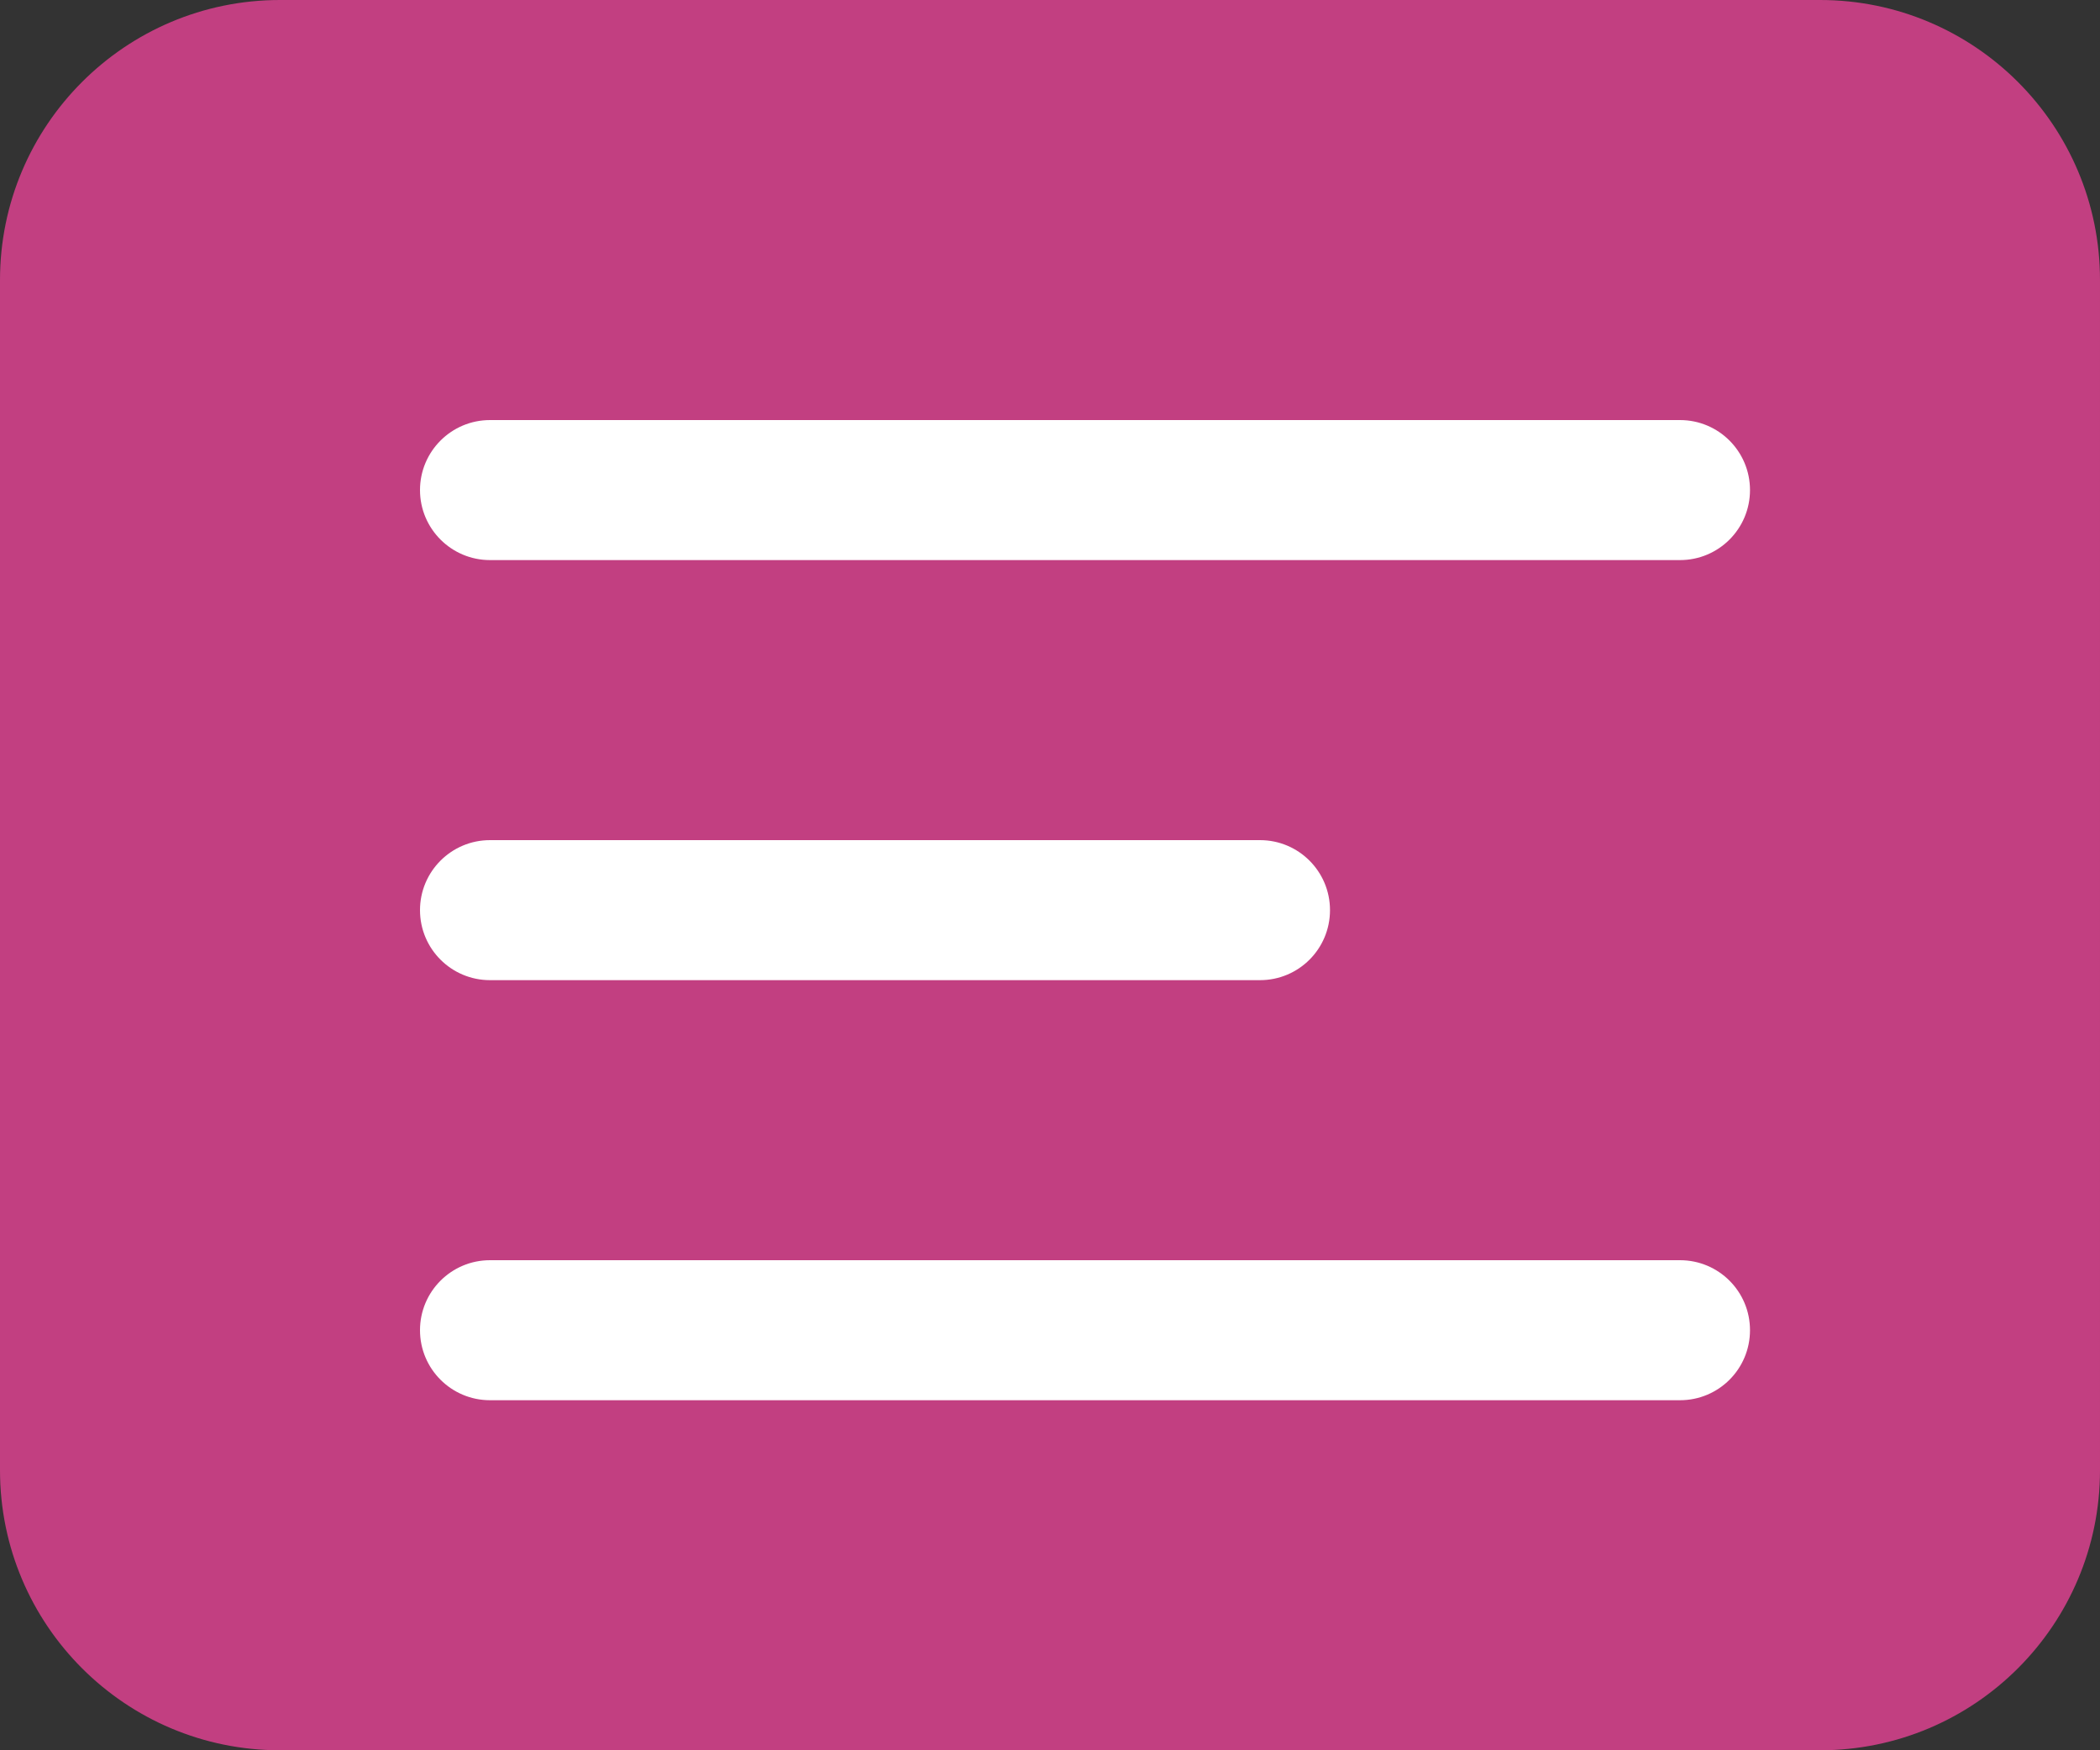 <?xml version="1.0" encoding="utf-8"?>
<!-- Generator: Adobe Illustrator 16.0.3, SVG Export Plug-In . SVG Version: 6.00 Build 0)  -->
<!DOCTYPE svg PUBLIC "-//W3C//DTD SVG 1.1//EN" "http://www.w3.org/Graphics/SVG/1.1/DTD/svg11.dtd">
<svg version="1.1" id="Capa_1" xmlns="http://www.w3.org/2000/svg" xmlns:xlink="http://www.w3.org/1999/xlink" x="0px" y="0px"
	 width="30px" height="25px" viewBox="0 0 30 25" enable-background="new 0 0 30 25" xml:space="preserve">
<rect x="0" y="0" width="30" height="25" fill="#333333" stroke="none"/>
<g id="Grupo_7" transform="translate(-323 -12)">
	<path id="menu-bg" fill="#C23F81" d="M327,12h22c2.209,0,4,1.791,4,4v17c0,2.209-1.791,4-4,4h-22c-2.209,0-4-1.791-4-4V16
		C323,13.791,324.791,12,327,12z"/>
	<g id="Grupo_5" transform="translate(2 1)">
		<path id="Rectángulo_15" fill="#FFFFFF" d="M328,17h17c0.553,0,1,0.448,1,1l0,0c0,0.552-0.447,1-1,1h-17c-0.552,0-1-0.448-1-1
			l0,0C327,17.448,327.448,17,328,17z"/>
		<path id="Rectángulo_16" fill="#FFFFFF" d="M328,23h11c0.553,0,1,0.448,1,1l0,0c0,0.553-0.447,1-1,1h-11c-0.552,0-1-0.447-1-1
			l0,0C327,23.448,327.448,23,328,23z"/>
		<path id="Rectángulo_17" fill="#FFFFFF" d="M328,29h17c0.553,0,1,0.447,1,1l0,0c0,0.553-0.447,1-1,1h-17c-0.552,0-1-0.447-1-1
			l0,0C327,29.447,327.448,29,328,29z"/>
	</g>
</g>
</svg>
